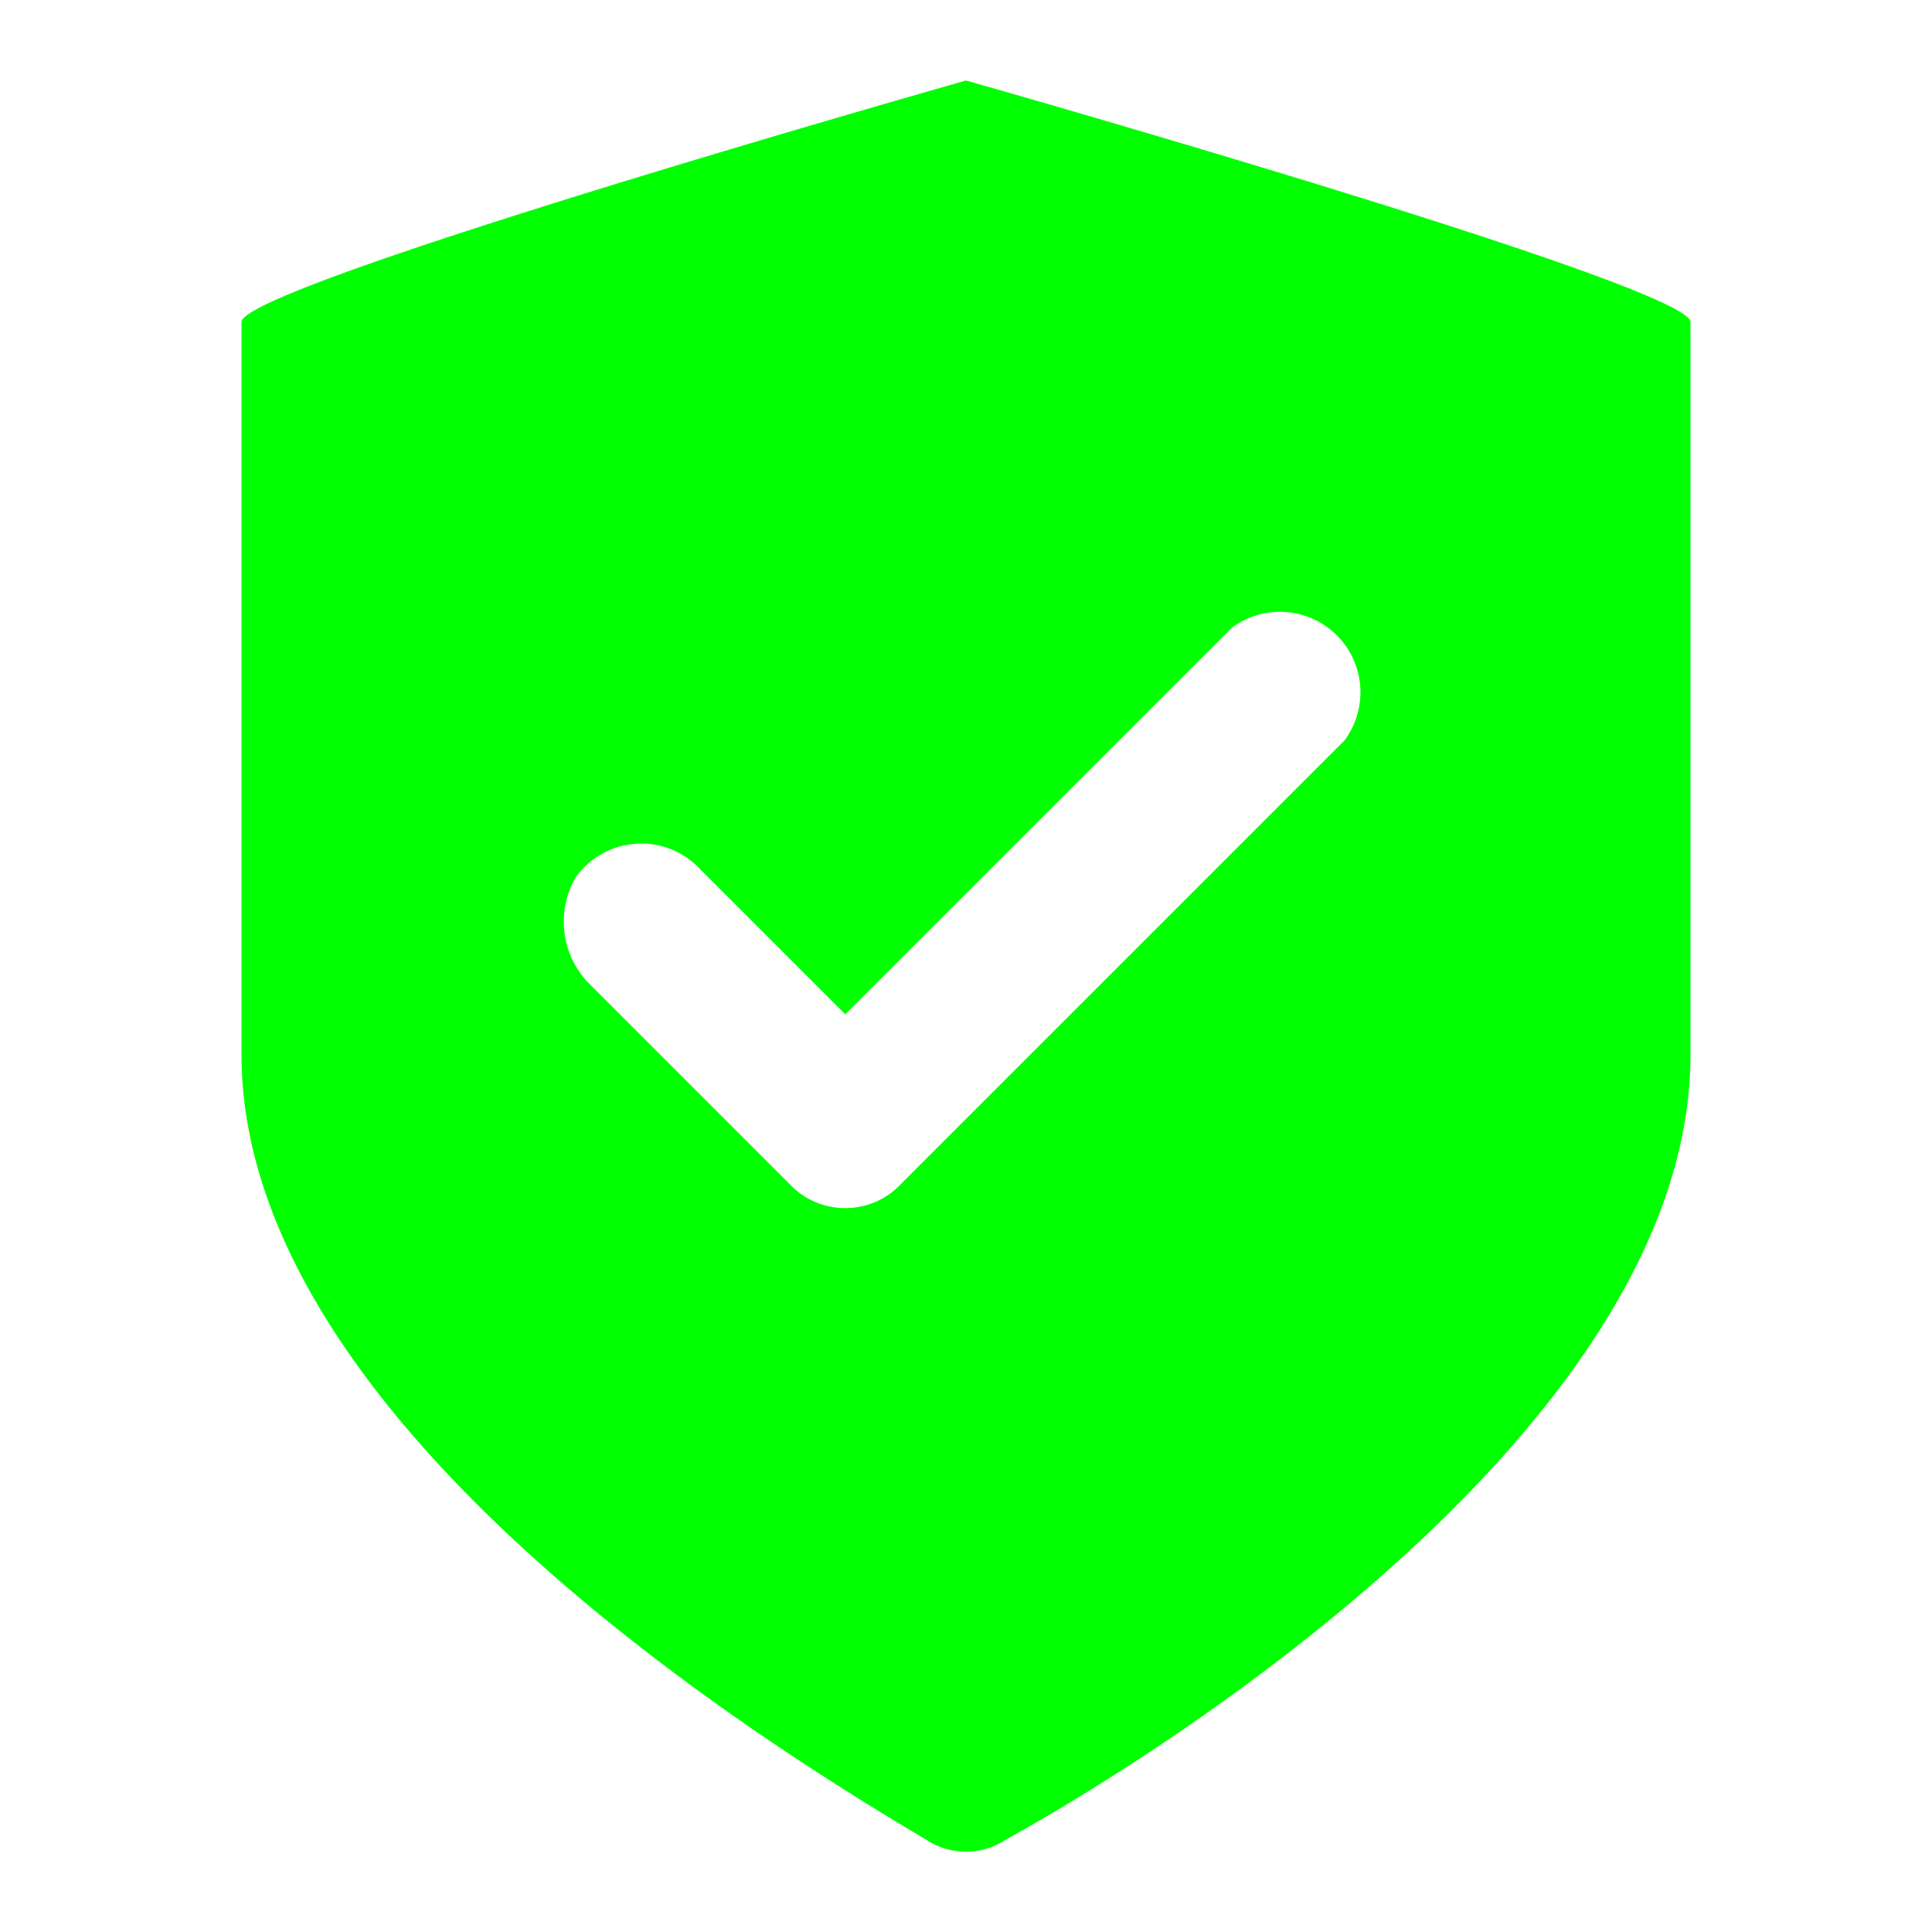 <svg width="256px" height="256px" viewBox="0 0 48 48" xmlns="http://www.w3.org/2000/svg" fill="#00ff00"><g id="SVGRepo_bgCarrier" stroke-width="0"></g><g id="SVGRepo_tracerCarrier" stroke-linecap="round" stroke-linejoin="round"></g><g id="SVGRepo_iconCarrier"> <title>security-verified-solid</title> <g id="Layer_2" data-name="Layer 2"> <g id="invisible_box" data-name="invisible box"> <rect width="48" height="48" fill="none"></rect> </g> <g id="icons_Q2" data-name="icons Q2"> <path d="M24,2S6,7.1,6,8V26.2c0,9.2,13.3,17.3,17,19.5a1.8,1.8,0,0,0,2,0c3.8-2.1,17-10.3,17-19.5V8C42,7.1,24,2,24,2Zm9.4,16.4-11,11a1.9,1.9,0,0,1-2.8,0l-4.9-4.9a2.2,2.2,0,0,1-.4-2.7,2,2,0,0,1,3.1-.2L21,25.2l9.6-9.6a2,2,0,0,1,2.8,2.8Z"></path> </g> </g> </g></svg>